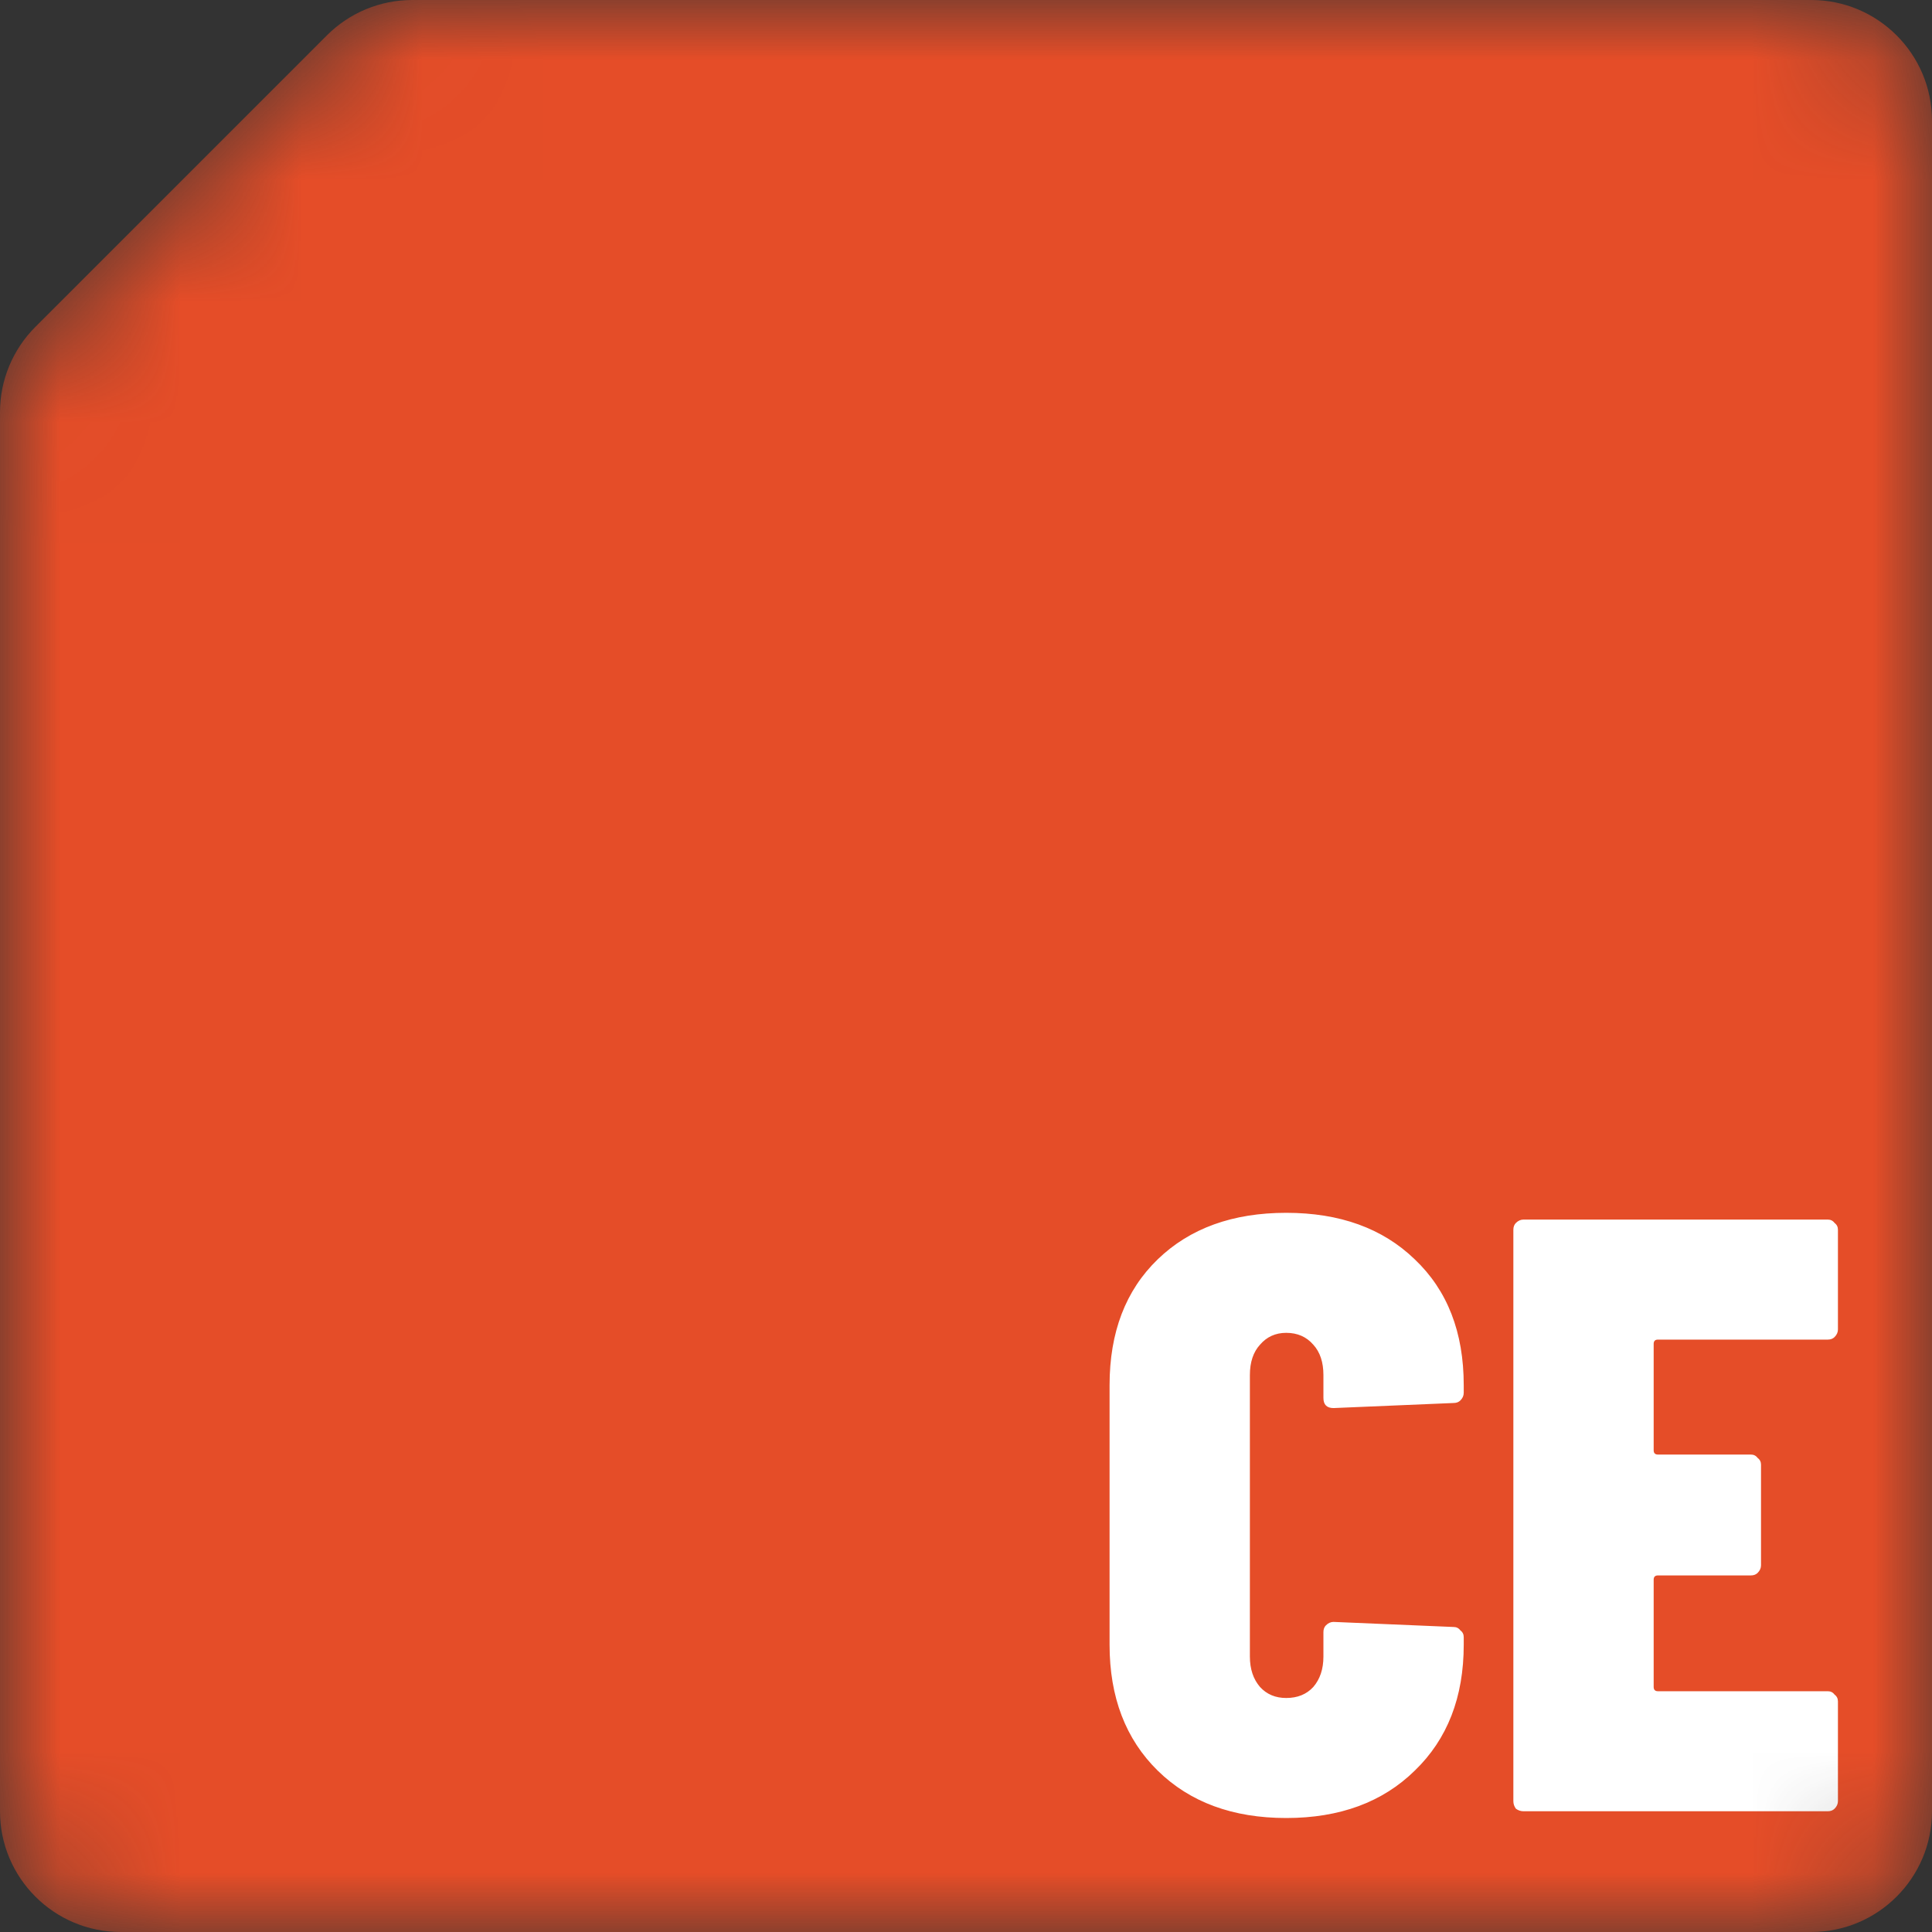 <svg width="16" height="16" viewBox="0 0 16 16" fill="none" xmlns="http://www.w3.org/2000/svg">
<rect x="0" y="0" width="16" height="16" fill="#333333" stroke="none"/>
<mask id="mask0_6_147" style="mask-type:alpha" maskUnits="userSpaceOnUse" x="0" y="0" width="16" height="16">
<path d="M1.547 1.453L2.5 0.5L2.707 0.293C2.895 0.105 3.149 0 3.414 0H4H8H15C15.552 0 16 0.448 16 1V15C16 15.552 15.552 16 15 16H1C0.448 16 0 15.552 0 15V8V4V3.414C0 3.149 0.105 2.895 0.293 2.707L0.484 2.516L1.547 1.453Z" fill="#E54D28"/>
</mask>
<g mask="url(#mask0_6_147)">
<path d="M1.547 1.453L2.5 0.5L2.707 0.293C2.895 0.105 3.149 0 3.414 0H4H8H15C15.552 0 16 0.448 16 1V15C16 15.552 15.552 16 15 16H1C0.448 16 0 15.552 0 15V8V4V3.414C0 3.149 0.105 2.895 0.293 2.707L0.484 2.516L1.547 1.453Z" fill="#E54D28"/>
<path d="M10.652 15.056C10.209 15.056 9.854 14.925 9.588 14.664C9.322 14.403 9.189 14.055 9.189 13.621V11.472C9.189 11.033 9.322 10.686 9.588 10.429C9.854 10.172 10.209 10.044 10.652 10.044C11.095 10.044 11.45 10.172 11.716 10.429C11.987 10.686 12.122 11.033 12.122 11.472V11.535C12.122 11.558 12.113 11.579 12.094 11.598C12.08 11.612 12.061 11.619 12.038 11.619L11.044 11.661C10.988 11.661 10.96 11.633 10.96 11.577V11.388C10.96 11.281 10.932 11.197 10.876 11.136C10.82 11.071 10.745 11.038 10.652 11.038C10.563 11.038 10.491 11.071 10.435 11.136C10.379 11.197 10.351 11.281 10.351 11.388V13.719C10.351 13.822 10.379 13.906 10.435 13.971C10.491 14.032 10.563 14.062 10.652 14.062C10.745 14.062 10.82 14.032 10.876 13.971C10.932 13.906 10.96 13.822 10.96 13.719V13.516C10.96 13.493 10.967 13.474 10.981 13.46C11 13.441 11.021 13.432 11.044 13.432L12.038 13.474C12.061 13.474 12.08 13.483 12.094 13.502C12.113 13.516 12.122 13.535 12.122 13.558V13.621C12.122 14.055 11.987 14.403 11.716 14.664C11.45 14.925 11.095 15.056 10.652 15.056ZM15.221 11.01C15.221 11.033 15.212 11.054 15.193 11.073C15.179 11.087 15.16 11.094 15.137 11.094H13.73C13.707 11.094 13.695 11.106 13.695 11.129V12.011C13.695 12.034 13.707 12.046 13.73 12.046H14.5C14.523 12.046 14.542 12.055 14.556 12.074C14.575 12.088 14.584 12.107 14.584 12.13V12.963C14.584 12.986 14.575 13.007 14.556 13.026C14.542 13.04 14.523 13.047 14.5 13.047H13.73C13.707 13.047 13.695 13.059 13.695 13.082V13.971C13.695 13.994 13.707 14.006 13.73 14.006H15.137C15.16 14.006 15.179 14.015 15.193 14.034C15.212 14.048 15.221 14.067 15.221 14.09V14.916C15.221 14.939 15.212 14.96 15.193 14.979C15.179 14.993 15.16 15 15.137 15H12.617C12.594 15 12.573 14.993 12.554 14.979C12.54 14.96 12.533 14.939 12.533 14.916V10.184C12.533 10.161 12.54 10.142 12.554 10.128C12.573 10.109 12.594 10.1 12.617 10.1H15.137C15.16 10.1 15.179 10.109 15.193 10.128C15.212 10.142 15.221 10.161 15.221 10.184V11.01Z" fill="white"/>
</g>
</svg>
